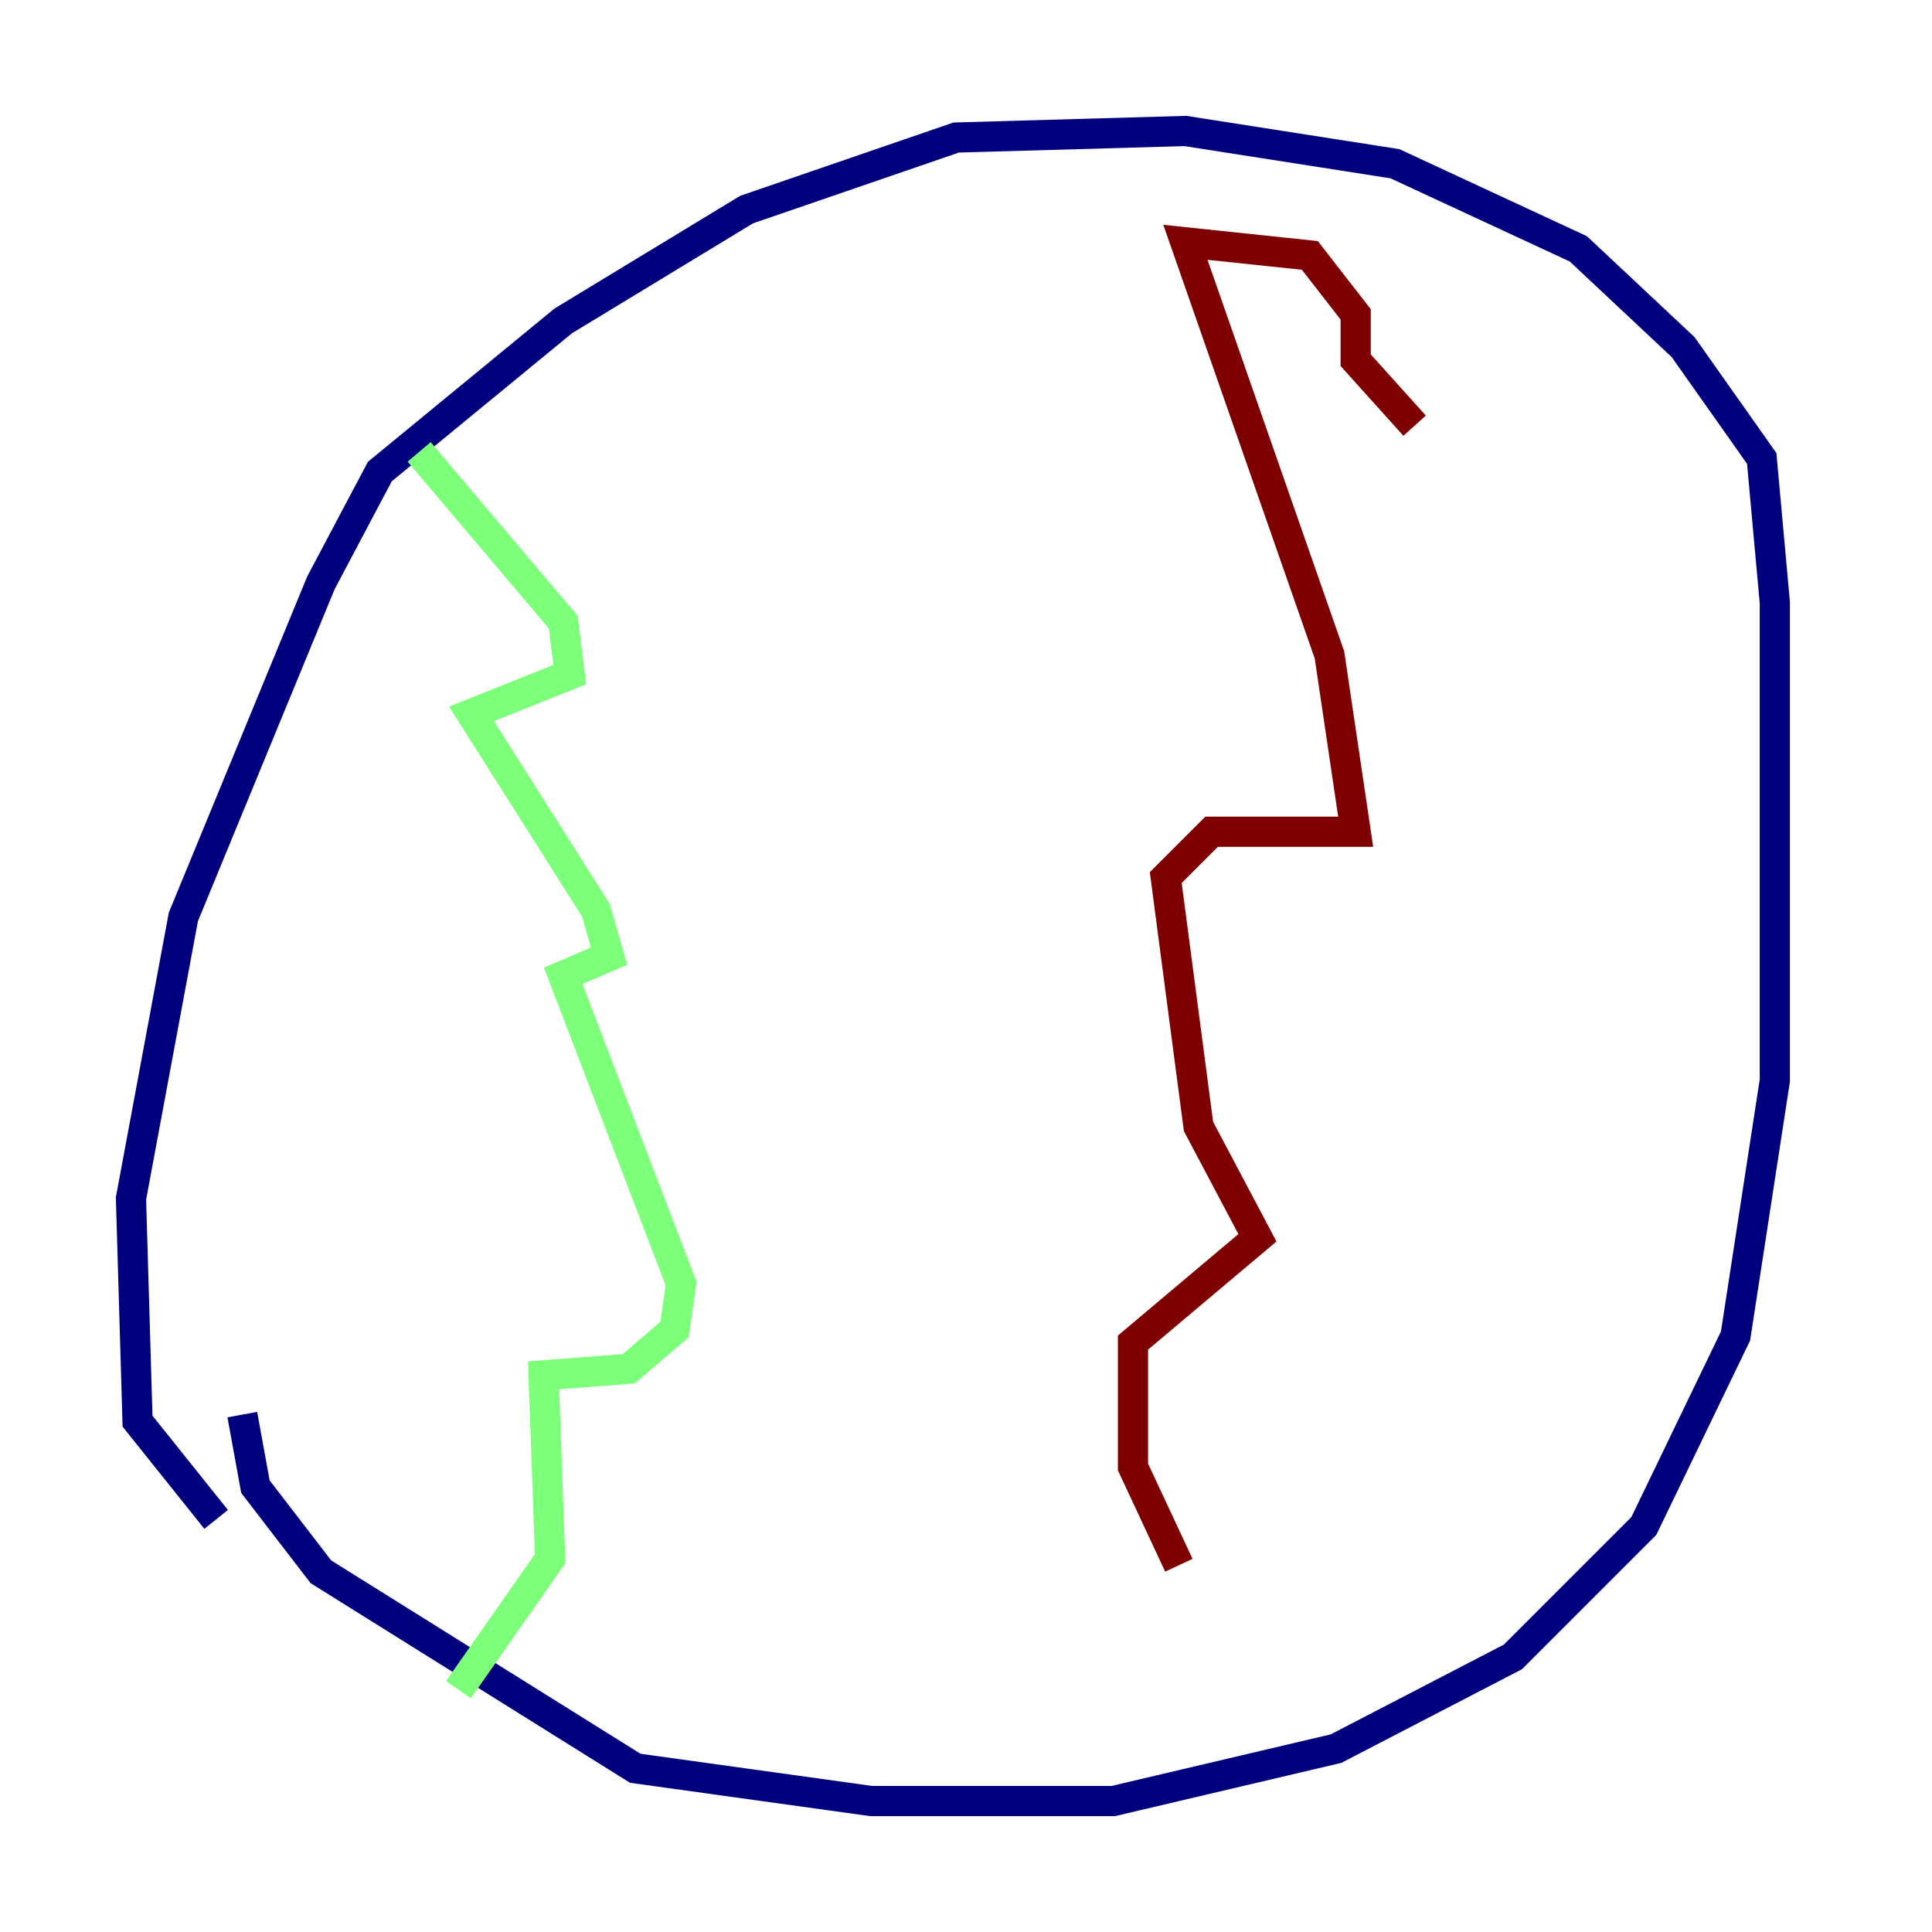 <?xml version="1.0" encoding="utf-8" ?>
<svg baseProfile="tiny" height="128" version="1.2" viewBox="0,0,128,128" width="128" xmlns="http://www.w3.org/2000/svg" xmlns:ev="http://www.w3.org/2001/xml-events" xmlns:xlink="http://www.w3.org/1999/xlink"><defs /><polyline fill="none" points="16.054,93.722 16.922,98.495 21.261,104.136 42.088,117.153 57.709,119.322 73.763,119.322 88.515,115.851 100.231,109.776 108.909,101.098 114.983,88.515 117.586,71.593 117.586,39.919 116.719,30.373 111.512,22.997 104.57,16.488 92.42,10.848 78.536,8.678 63.349,9.112 49.464,13.885 37.315,21.261 25.166,31.241 21.261,38.617 12.149,60.746 8.678,79.403 9.112,94.156 14.319,100.664" stroke="#00007f" stroke-width="2" /><polyline fill="none" points="27.77,29.939 37.315,41.22 37.749,44.691 31.241,47.295 39.485,60.312 40.352,63.349 37.315,64.651 45.125,85.044 44.691,88.081 41.654,90.685 36.014,91.119 36.447,103.268 30.373,111.946" stroke="#7cff79" stroke-width="2" /><polyline fill="none" points="93.722,28.203 89.817,23.864 89.817,20.827 86.78,16.922 78.536,16.054 88.081,43.39 89.817,55.105 80.271,55.105 77.234,58.142 79.403,74.63 83.308,82.007 75.064,88.949 75.064,97.193 78.102,103.702" stroke="#7f0000" stroke-width="2" /></svg>